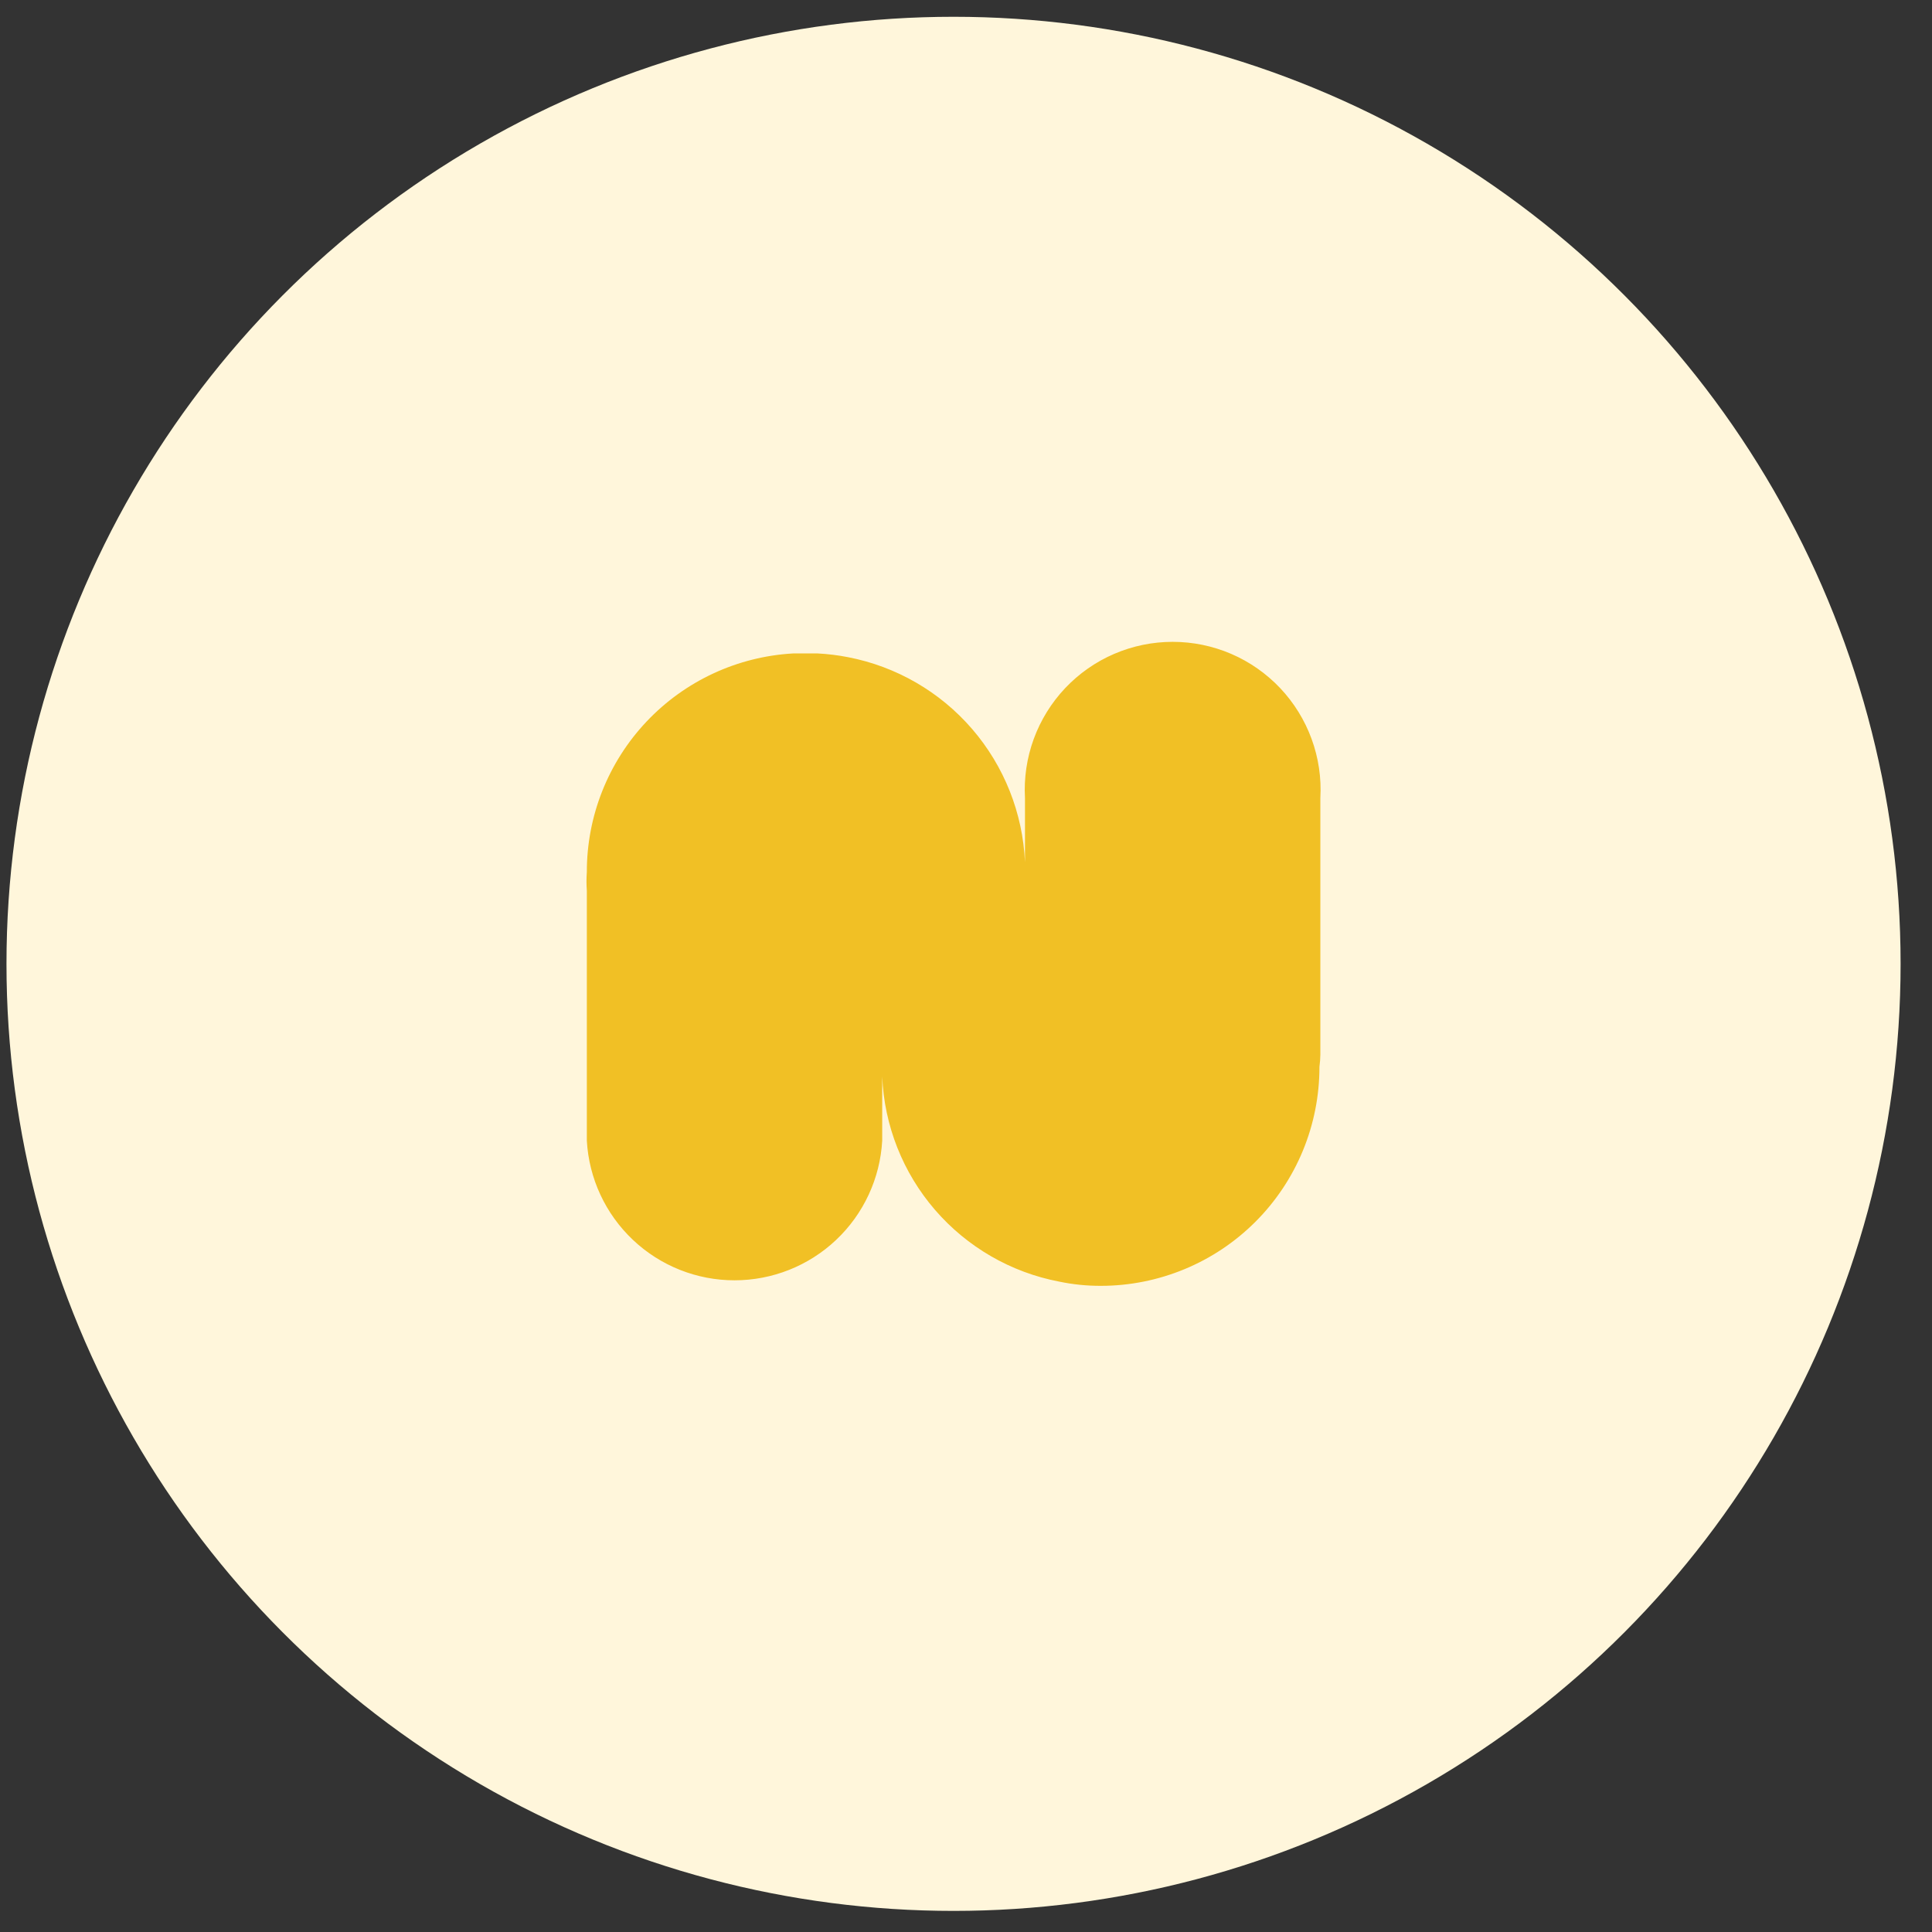 <svg width="51" height="51" viewBox="0 0 51 51" fill="none" xmlns="http://www.w3.org/2000/svg">
<rect x="0" y="0" width="51" height="51" fill="#333333" stroke="none"/>
<circle cx="25.171" cy="25.443" r="25" fill="#FFF6DB"/>
<path d="M34.854 27.838V21.067C34.884 20.537 34.806 20.006 34.623 19.507C34.441 19.008 34.158 18.551 33.794 18.165C33.428 17.779 32.989 17.471 32.501 17.261C32.013 17.051 31.487 16.943 30.956 16.943C30.425 16.943 29.899 17.051 29.411 17.261C28.923 17.471 28.483 17.779 28.118 18.165C27.753 18.551 27.471 19.008 27.288 19.507C27.106 20.006 27.027 20.537 27.057 21.067V22.76C27 21.464 26.508 20.225 25.661 19.243C24.814 18.261 23.66 17.594 22.387 17.348C22.121 17.296 21.853 17.263 21.583 17.249H20.941C19.467 17.331 18.08 17.975 17.066 19.049C16.053 20.122 15.489 21.543 15.491 23.019C15.479 23.184 15.479 23.349 15.491 23.514V30.112C15.547 31.108 15.983 32.045 16.708 32.73C17.433 33.416 18.392 33.797 19.39 33.797C20.387 33.797 21.347 33.416 22.072 32.73C22.797 32.045 23.232 31.108 23.288 30.112V30.038V28.419C23.343 29.716 23.834 30.956 24.682 31.938C25.53 32.92 26.685 33.588 27.959 33.831C28.321 33.907 28.69 33.944 29.059 33.943C29.818 33.943 30.569 33.793 31.27 33.502C31.971 33.212 32.608 32.785 33.144 32.248C33.68 31.711 34.105 31.073 34.394 30.372C34.683 29.67 34.831 28.919 34.83 28.16C34.844 28.053 34.853 27.946 34.854 27.838Z" fill="#F1C025"/>
</svg>

